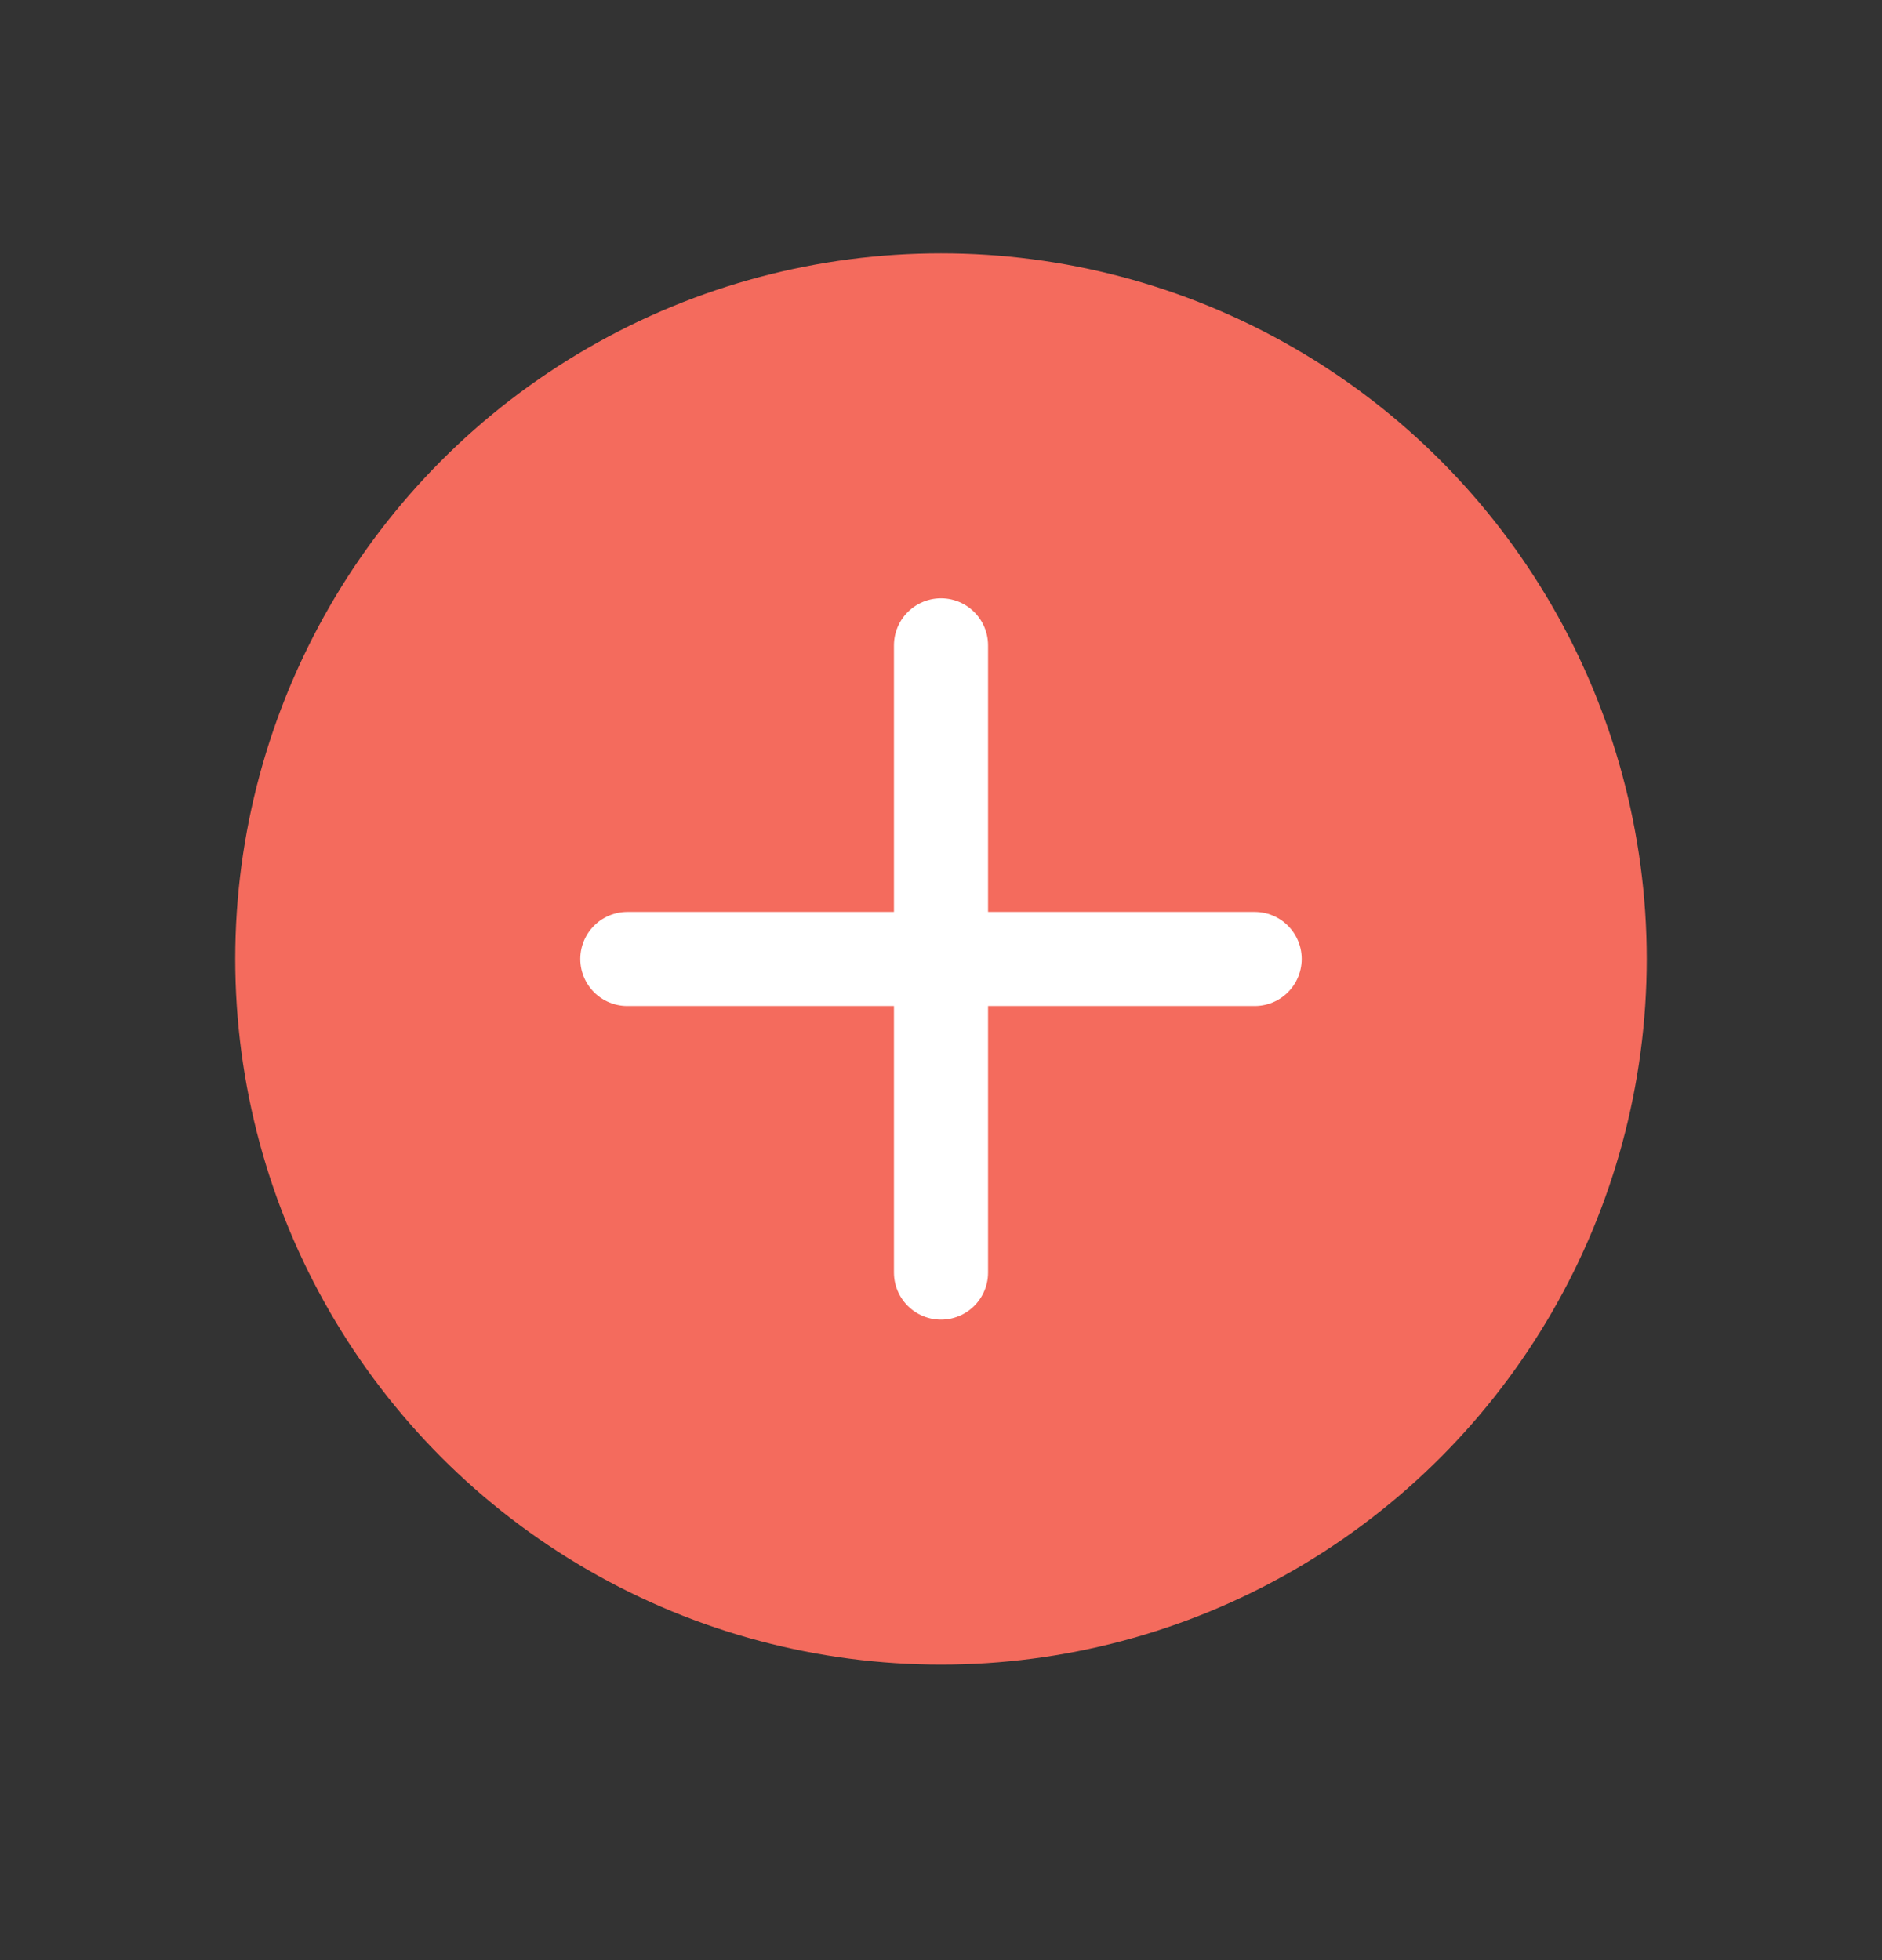 <svg width="24" height="25" viewBox="0 0 24 25" fill="none" xmlns="http://www.w3.org/2000/svg">
<rect x="0" y="0" width="24" height="25" fill="#333333" stroke="none"/>
<circle cx="12" cy="12.231" r="9" fill="#F46B5D"/>
<path d="M12 8.231L12 16.231" stroke="white" stroke-width="1.2" stroke-linecap="round"/>
<path d="M16 12.231L8 12.231" stroke="white" stroke-width="1.2" stroke-linecap="round"/>
</svg>
